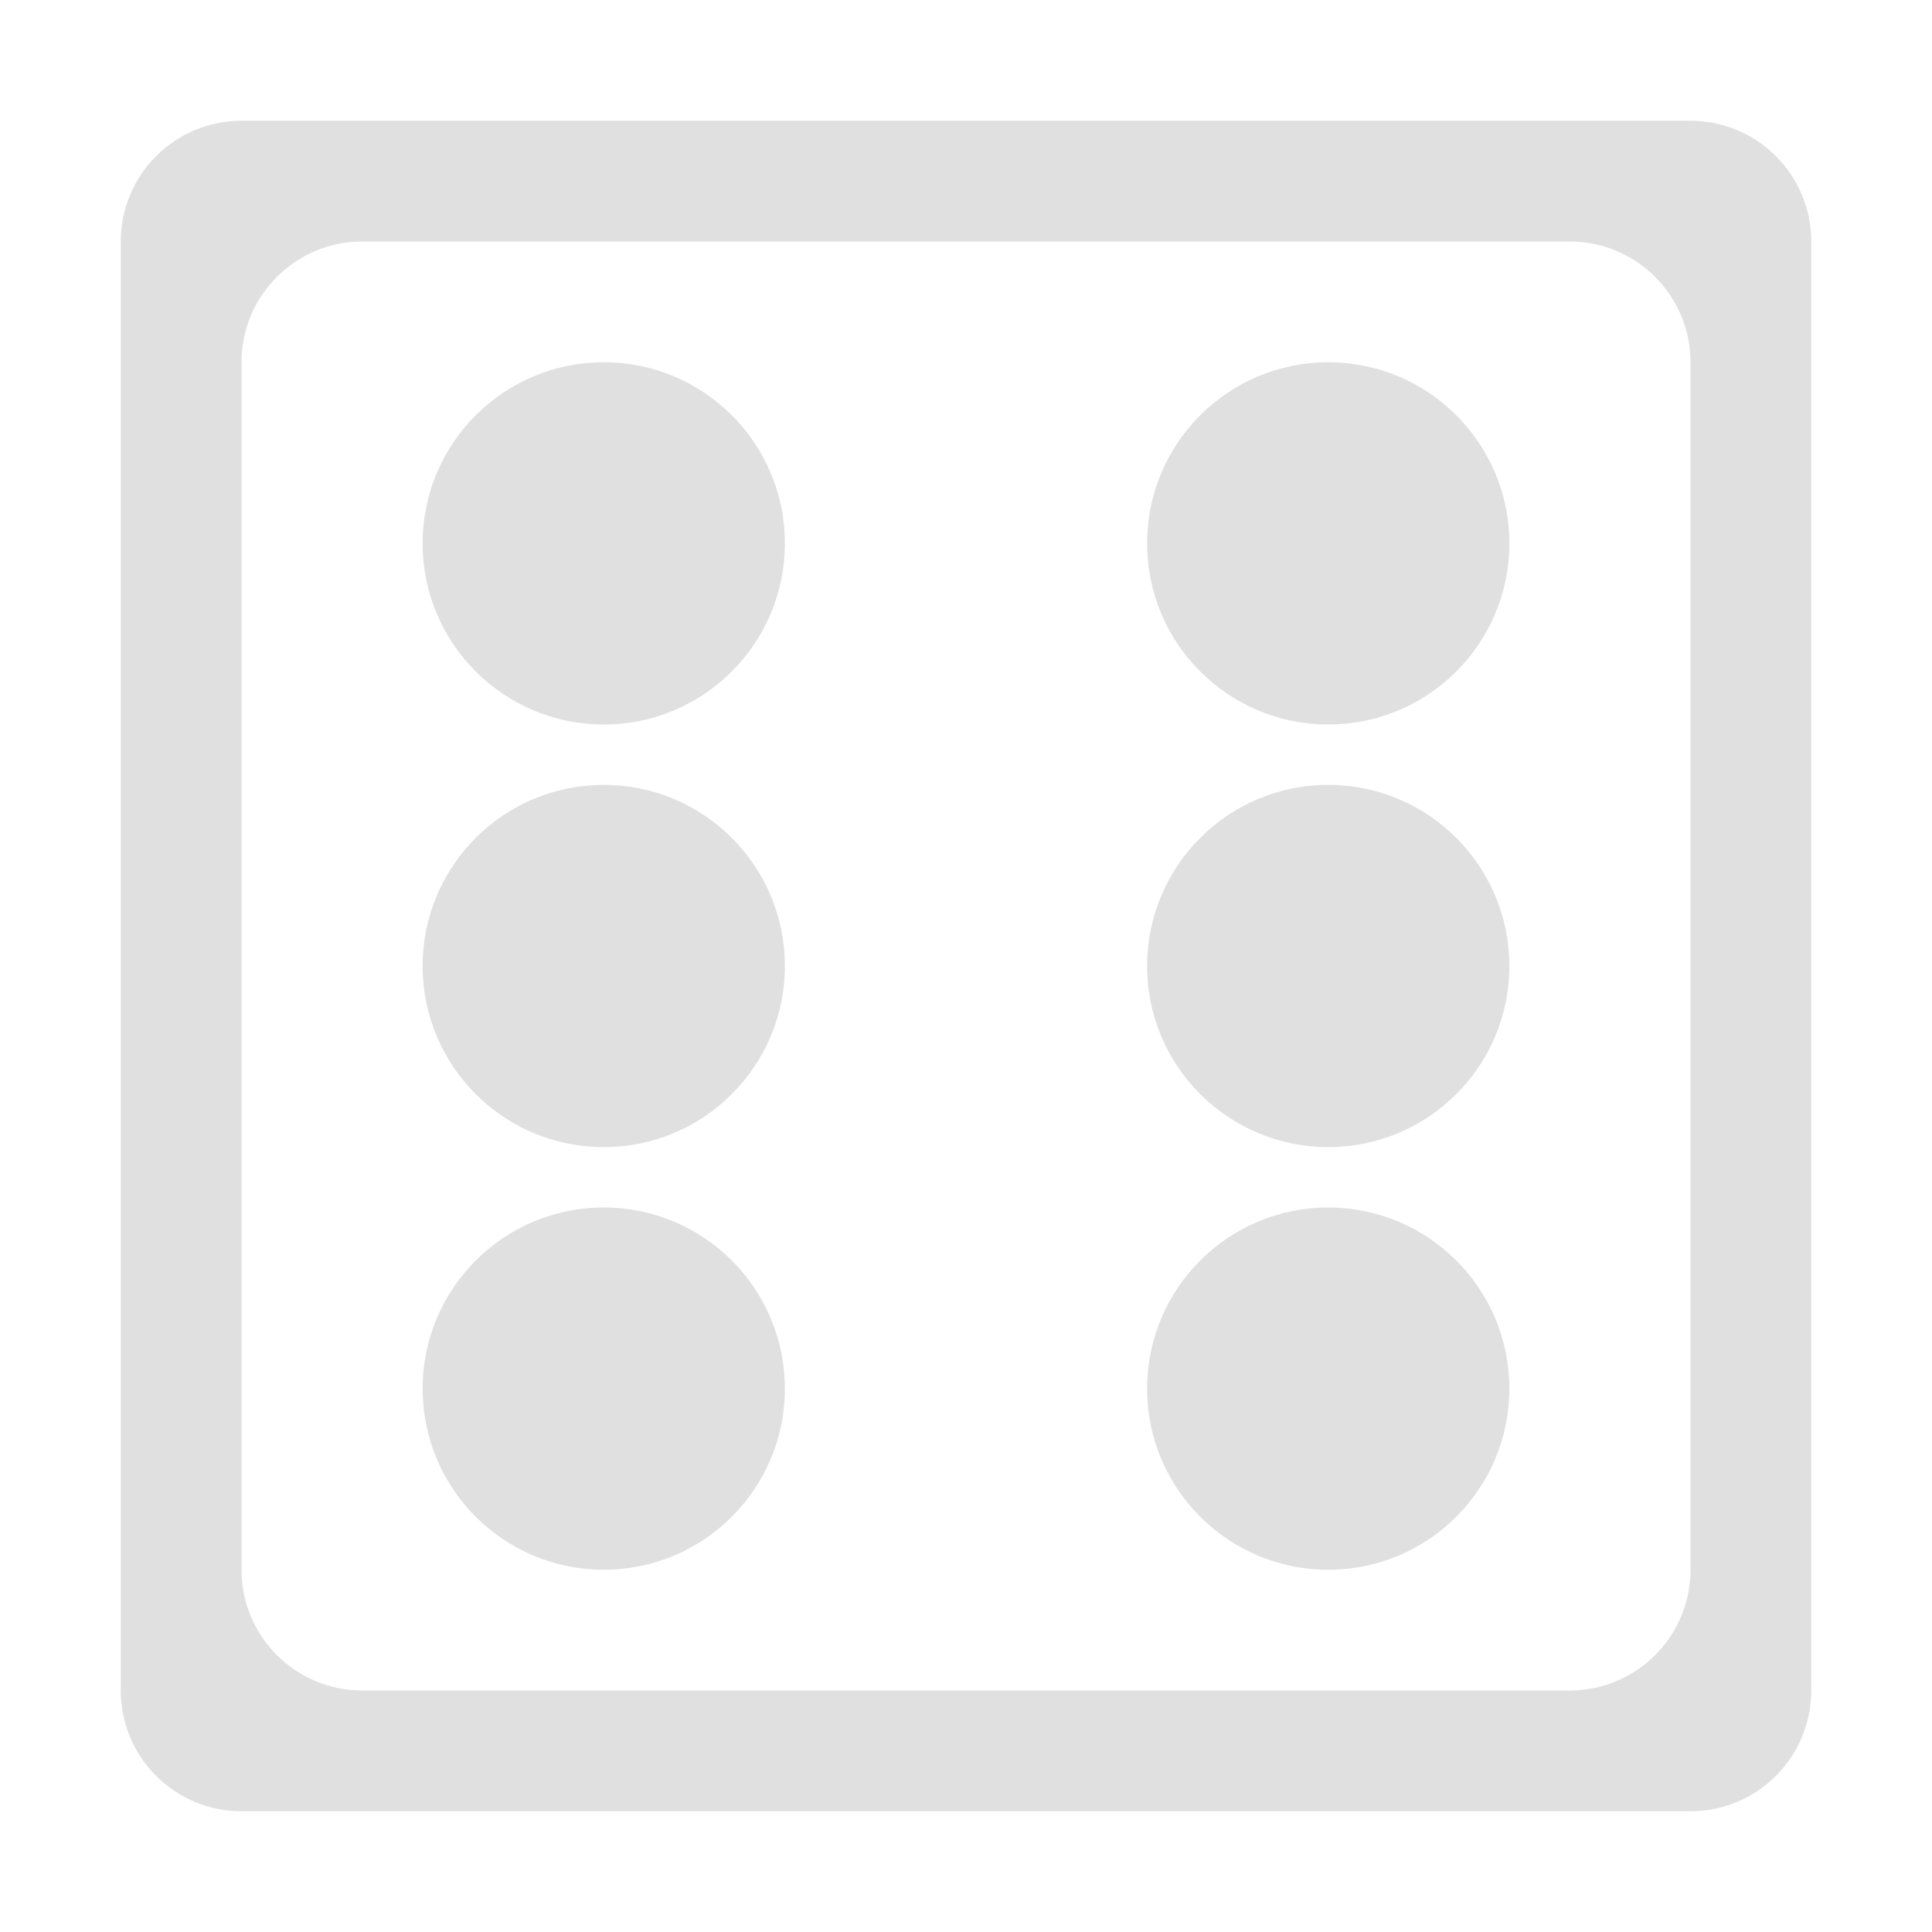 <?xml version="1.0" encoding="UTF-8" standalone="no"?>
<svg
   height="16"
   viewBox="0 0 16 16"
   width="16"
   version="1.1"
   id="svg43635"
   sodipodi:docname="dice_6.svg"
   inkscape:version="1.2.2 (732a01da63, 2022-12-09)"
   xmlns:inkscape="http://www.inkscape.org/namespaces/inkscape"
   xmlns:sodipodi="http://sodipodi.sourceforge.net/DTD/sodipodi-0.dtd"
   xmlns="http://www.w3.org/2000/svg"
   xmlns:svg="http://www.w3.org/2000/svg">
  <defs
     id="defs43639" />
  <sodipodi:namedview
     id="namedview43637"
     pagecolor="#ffffff"
     bordercolor="#000000"
     borderopacity="0.25"
     inkscape:showpageshadow="2"
     inkscape:pageopacity="0.0"
     inkscape:pagecheckerboard="0"
     inkscape:deskcolor="#d1d1d1"
     showgrid="true"
     inkscape:zoom="45.387417"
     inkscape:cx="5.9487853"
     inkscape:cy="8.1300066"
     inkscape:window-width="2498"
     inkscape:window-height="1417"
     inkscape:window-x="54"
     inkscape:window-y="-8"
     inkscape:window-maximized="1"
     inkscape:current-layer="svg43635">
    <inkscape:grid
       type="xygrid"
       id="grid233"
       empspacing="4" />
  </sodipodi:namedview>
  <path
     id="rect4112"
     style="color:#000000;fill:#e0e0e0;stroke-linejoin:round;-inkscape-stroke:none"
     d="M 2 1 C 1.448 1 1 1.448 1 2 L 1 14 C 1 14.552 1.448 15 2 15 L 14 15 C 14.552 15 15 14.552 15 14 L 15 2 C 15 1.448 14.552 1 14 1 L 2 1 z M 3 2 L 13 2 C 13.552 2 14 2.448 14 3 L 14 13 C 14 13.552 13.552 14 13 14 L 3 14 C 2.448 14 2 13.552 2 13 L 2 3 C 2 2.448 2.448 2 3 2 z " />
  <circle
     style="fill:#e0e0e0;fill-opacity:1;stroke:none;stroke-width:3;stroke-linecap:butt;stroke-linejoin:round;stroke-dasharray:none;stroke-opacity:1"
     id="path4270-12"
     cx="5"
     cy="4.5"
     r="1.5" />
  <circle
     style="fill:#e0e0e0;fill-opacity:1;stroke:none;stroke-width:3;stroke-linecap:butt;stroke-linejoin:round;stroke-dasharray:none;stroke-opacity:1"
     id="path4270-12-5"
     cx="11"
     cy="4.5"
     r="1.5" />
  <circle
     style="fill:#e0e0e0;fill-opacity:1;stroke:none;stroke-width:3;stroke-linecap:butt;stroke-linejoin:round;stroke-dasharray:none;stroke-opacity:1"
     id="path4270-12-64"
     cx="11"
     cy="8"
     r="1.5" />
  <circle
     style="fill:#e0e0e0;fill-opacity:1;stroke:none;stroke-width:3;stroke-linecap:butt;stroke-linejoin:round;stroke-dasharray:none;stroke-opacity:1"
     id="path4270-12-7"
     cx="11"
     cy="11.5"
     r="1.5" />
  <circle
     style="fill:#e0e0e0;fill-opacity:1;stroke:none;stroke-width:3;stroke-linecap:butt;stroke-linejoin:round;stroke-dasharray:none;stroke-opacity:1"
     id="path4270-12-6"
     cx="5"
     cy="8"
     r="1.5" />
  <circle
     style="fill:#e0e0e0;fill-opacity:1;stroke:none;stroke-width:3;stroke-linecap:butt;stroke-linejoin:round;stroke-dasharray:none;stroke-opacity:1"
     id="path4270-12-2"
     cx="5"
     cy="11.5"
     r="1.5" />
</svg>

